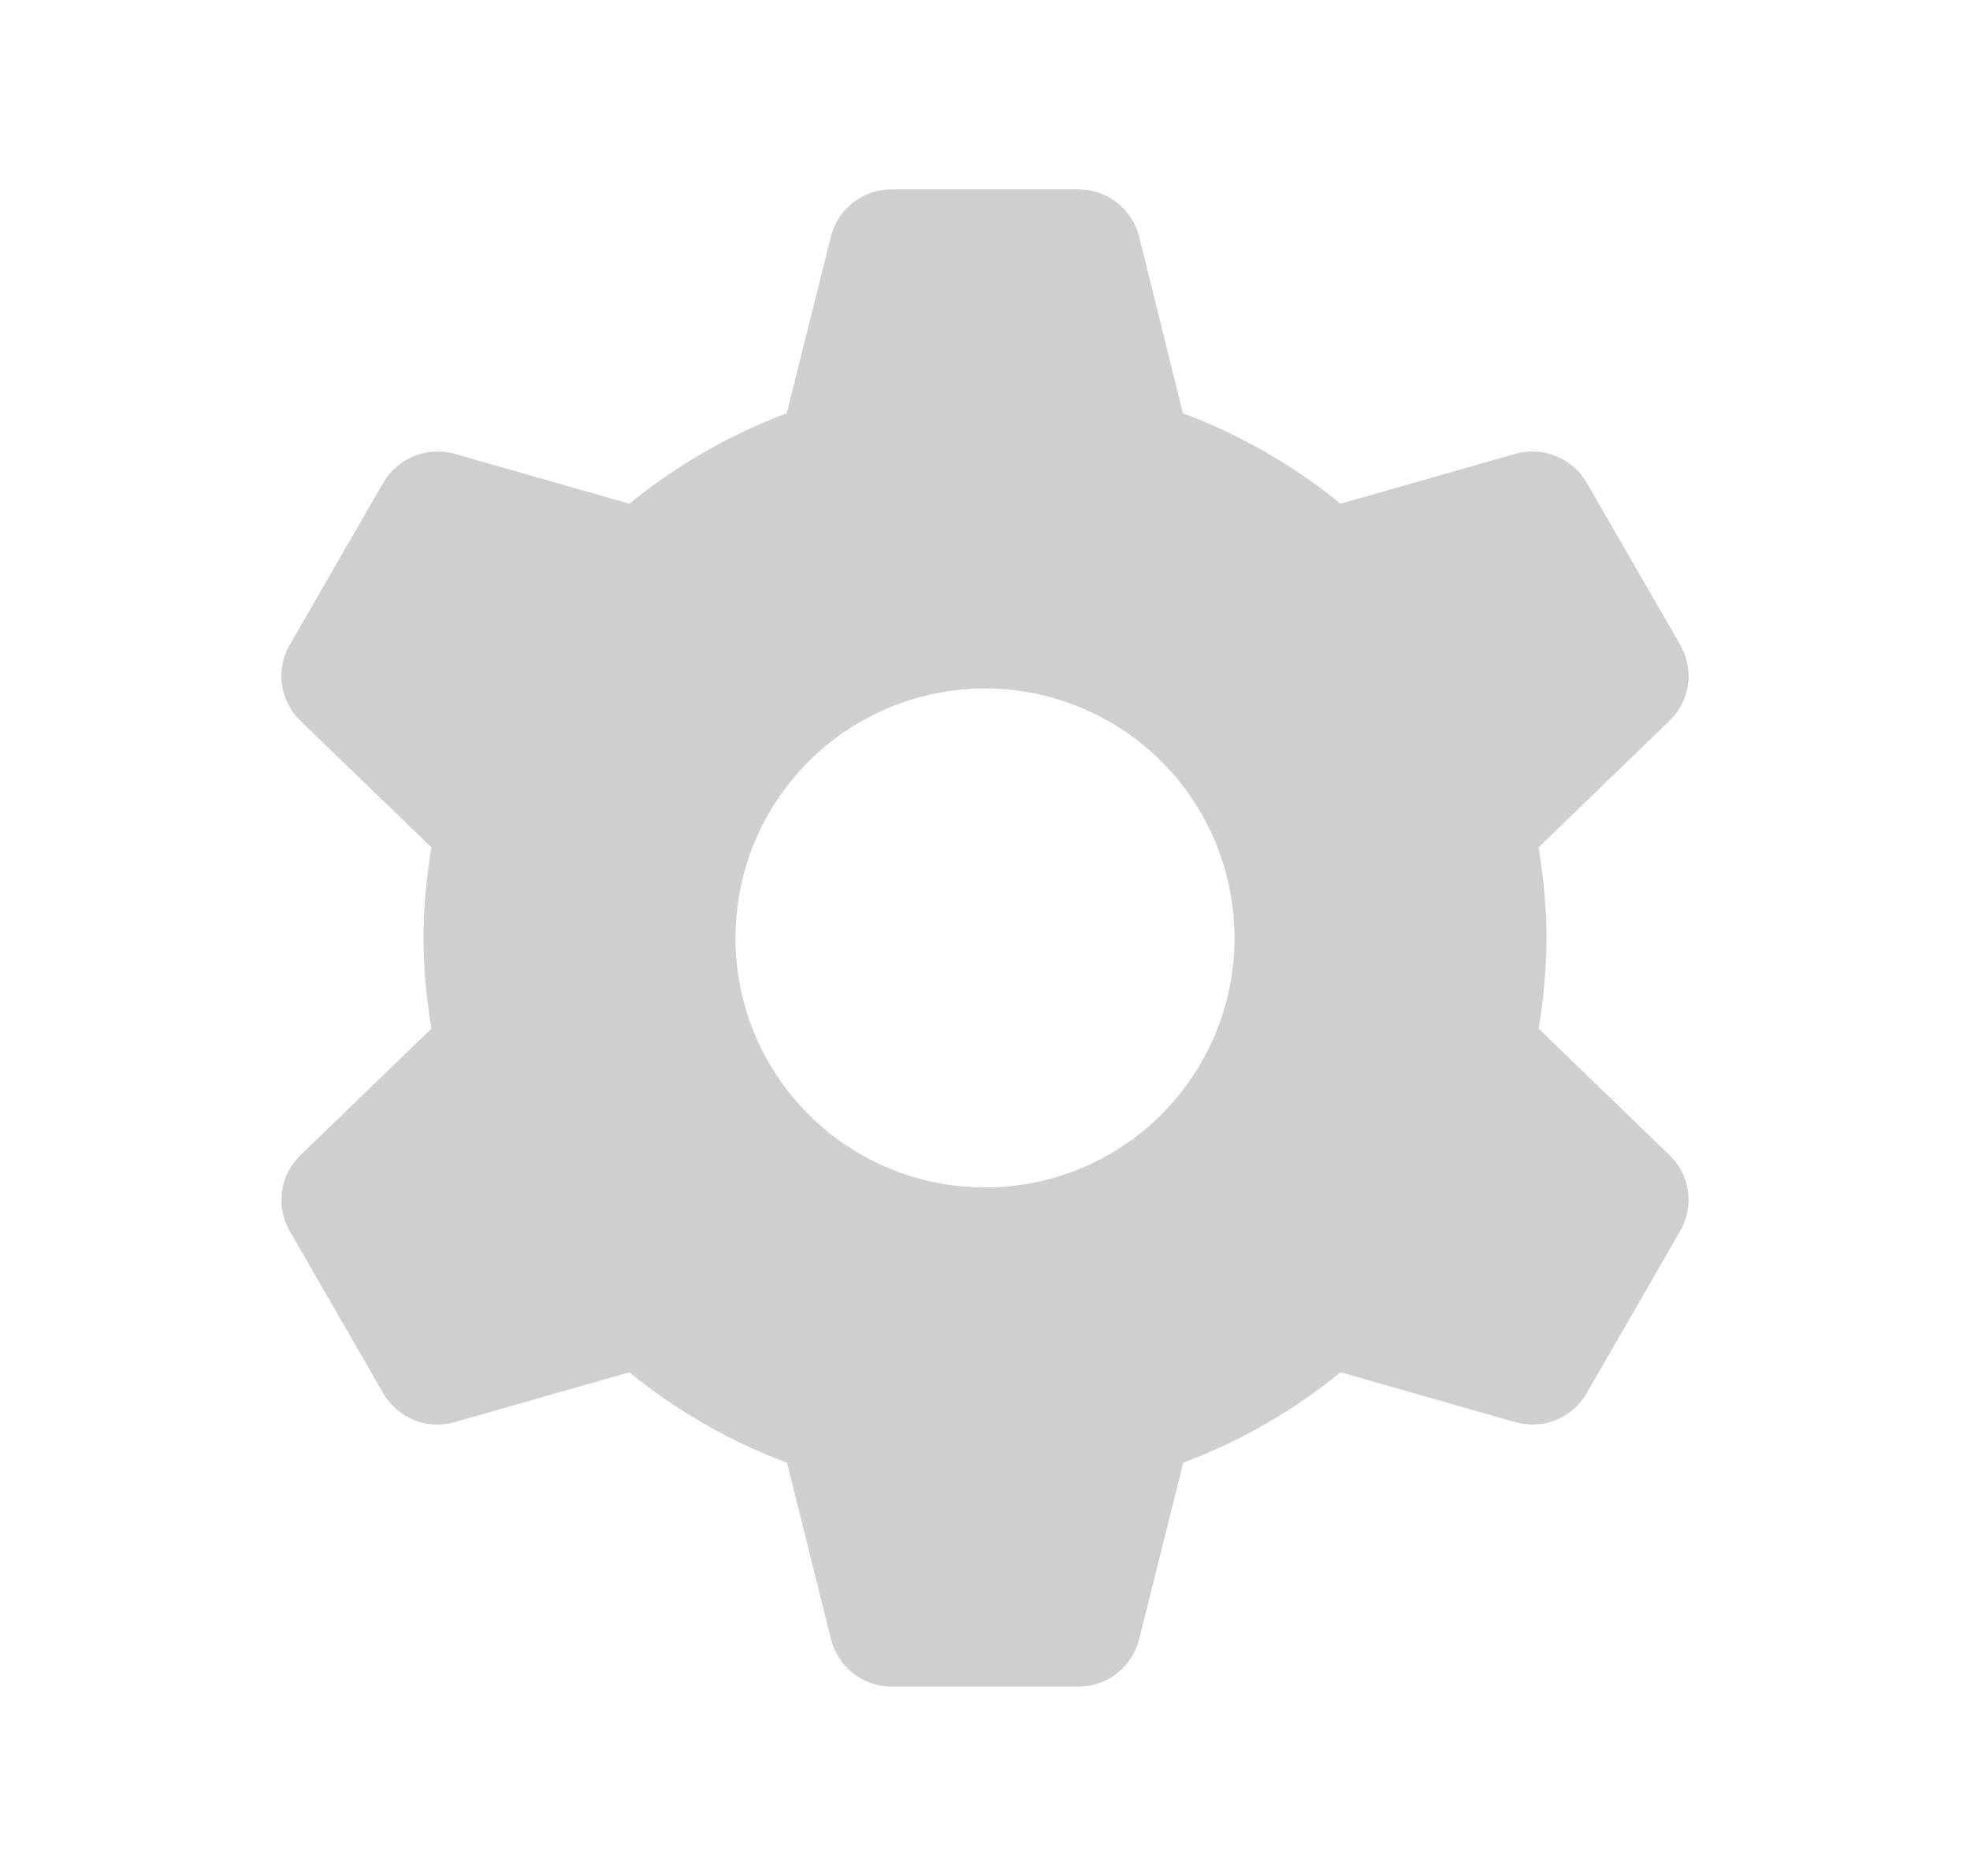 <svg width="21" height="20" viewBox="0 0 21 20" fill="none" xmlns="http://www.w3.org/2000/svg">
  <path
    d="M16.401 10.966C16.455 10.647 16.484 10.324 16.486 10C16.484 9.676 16.455 9.353 16.401 9.034L17.797 7.684C17.904 7.581 17.973 7.445 17.994 7.299C18.014 7.152 17.985 7.002 17.911 6.874L16.913 5.145C16.838 5.017 16.723 4.917 16.586 4.862C16.448 4.806 16.296 4.798 16.153 4.838L14.291 5.37C13.787 4.96 13.219 4.634 12.61 4.405L12.143 2.523C12.107 2.379 12.024 2.251 11.907 2.16C11.79 2.068 11.646 2.019 11.498 2.019H9.502C9.354 2.019 9.21 2.068 9.093 2.16C8.976 2.251 8.893 2.379 8.857 2.523L8.387 4.405C7.779 4.634 7.212 4.96 6.709 5.37L4.846 4.838C4.704 4.798 4.552 4.807 4.414 4.862C4.277 4.917 4.161 5.017 4.086 5.145L3.089 6.874C3.014 7.002 2.985 7.152 3.006 7.299C3.027 7.446 3.096 7.582 3.202 7.685L4.599 9.034C4.545 9.353 4.516 9.676 4.514 10C4.516 10.324 4.545 10.647 4.599 10.966L3.202 12.316C3.096 12.419 3.027 12.555 3.006 12.701C2.986 12.848 3.015 12.998 3.089 13.126L4.086 14.855C4.145 14.957 4.229 15.04 4.33 15.099C4.431 15.157 4.546 15.188 4.663 15.188C4.725 15.188 4.786 15.179 4.846 15.162L6.708 14.63C7.212 15.041 7.78 15.367 8.389 15.595L8.859 17.478C8.895 17.621 8.978 17.749 9.094 17.84C9.211 17.931 9.354 17.981 9.502 17.981H11.498C11.646 17.981 11.79 17.932 11.907 17.84C12.024 17.749 12.107 17.621 12.143 17.477L12.613 15.595C13.221 15.366 13.788 15.04 14.291 14.63L16.153 15.162C16.213 15.178 16.274 15.187 16.336 15.187C16.453 15.187 16.568 15.157 16.669 15.098C16.77 15.04 16.854 14.956 16.913 14.855L17.91 13.125C17.985 12.997 18.014 12.847 17.993 12.7C17.973 12.553 17.903 12.418 17.797 12.315L16.401 10.966ZM10.5 12.66C9.974 12.66 9.459 12.504 9.022 12.212C8.584 11.92 8.243 11.504 8.042 11.018C7.841 10.532 7.788 9.997 7.891 9.481C7.993 8.965 8.247 8.491 8.619 8.119C8.991 7.747 9.465 7.493 9.981 7.391C10.497 7.288 11.032 7.341 11.518 7.542C12.004 7.743 12.42 8.084 12.712 8.522C13.004 8.959 13.16 9.474 13.16 10C13.16 10.706 12.88 11.382 12.381 11.881C11.882 12.38 11.206 12.66 10.5 12.66Z"
    fill="#CFCFCF" />
</svg>